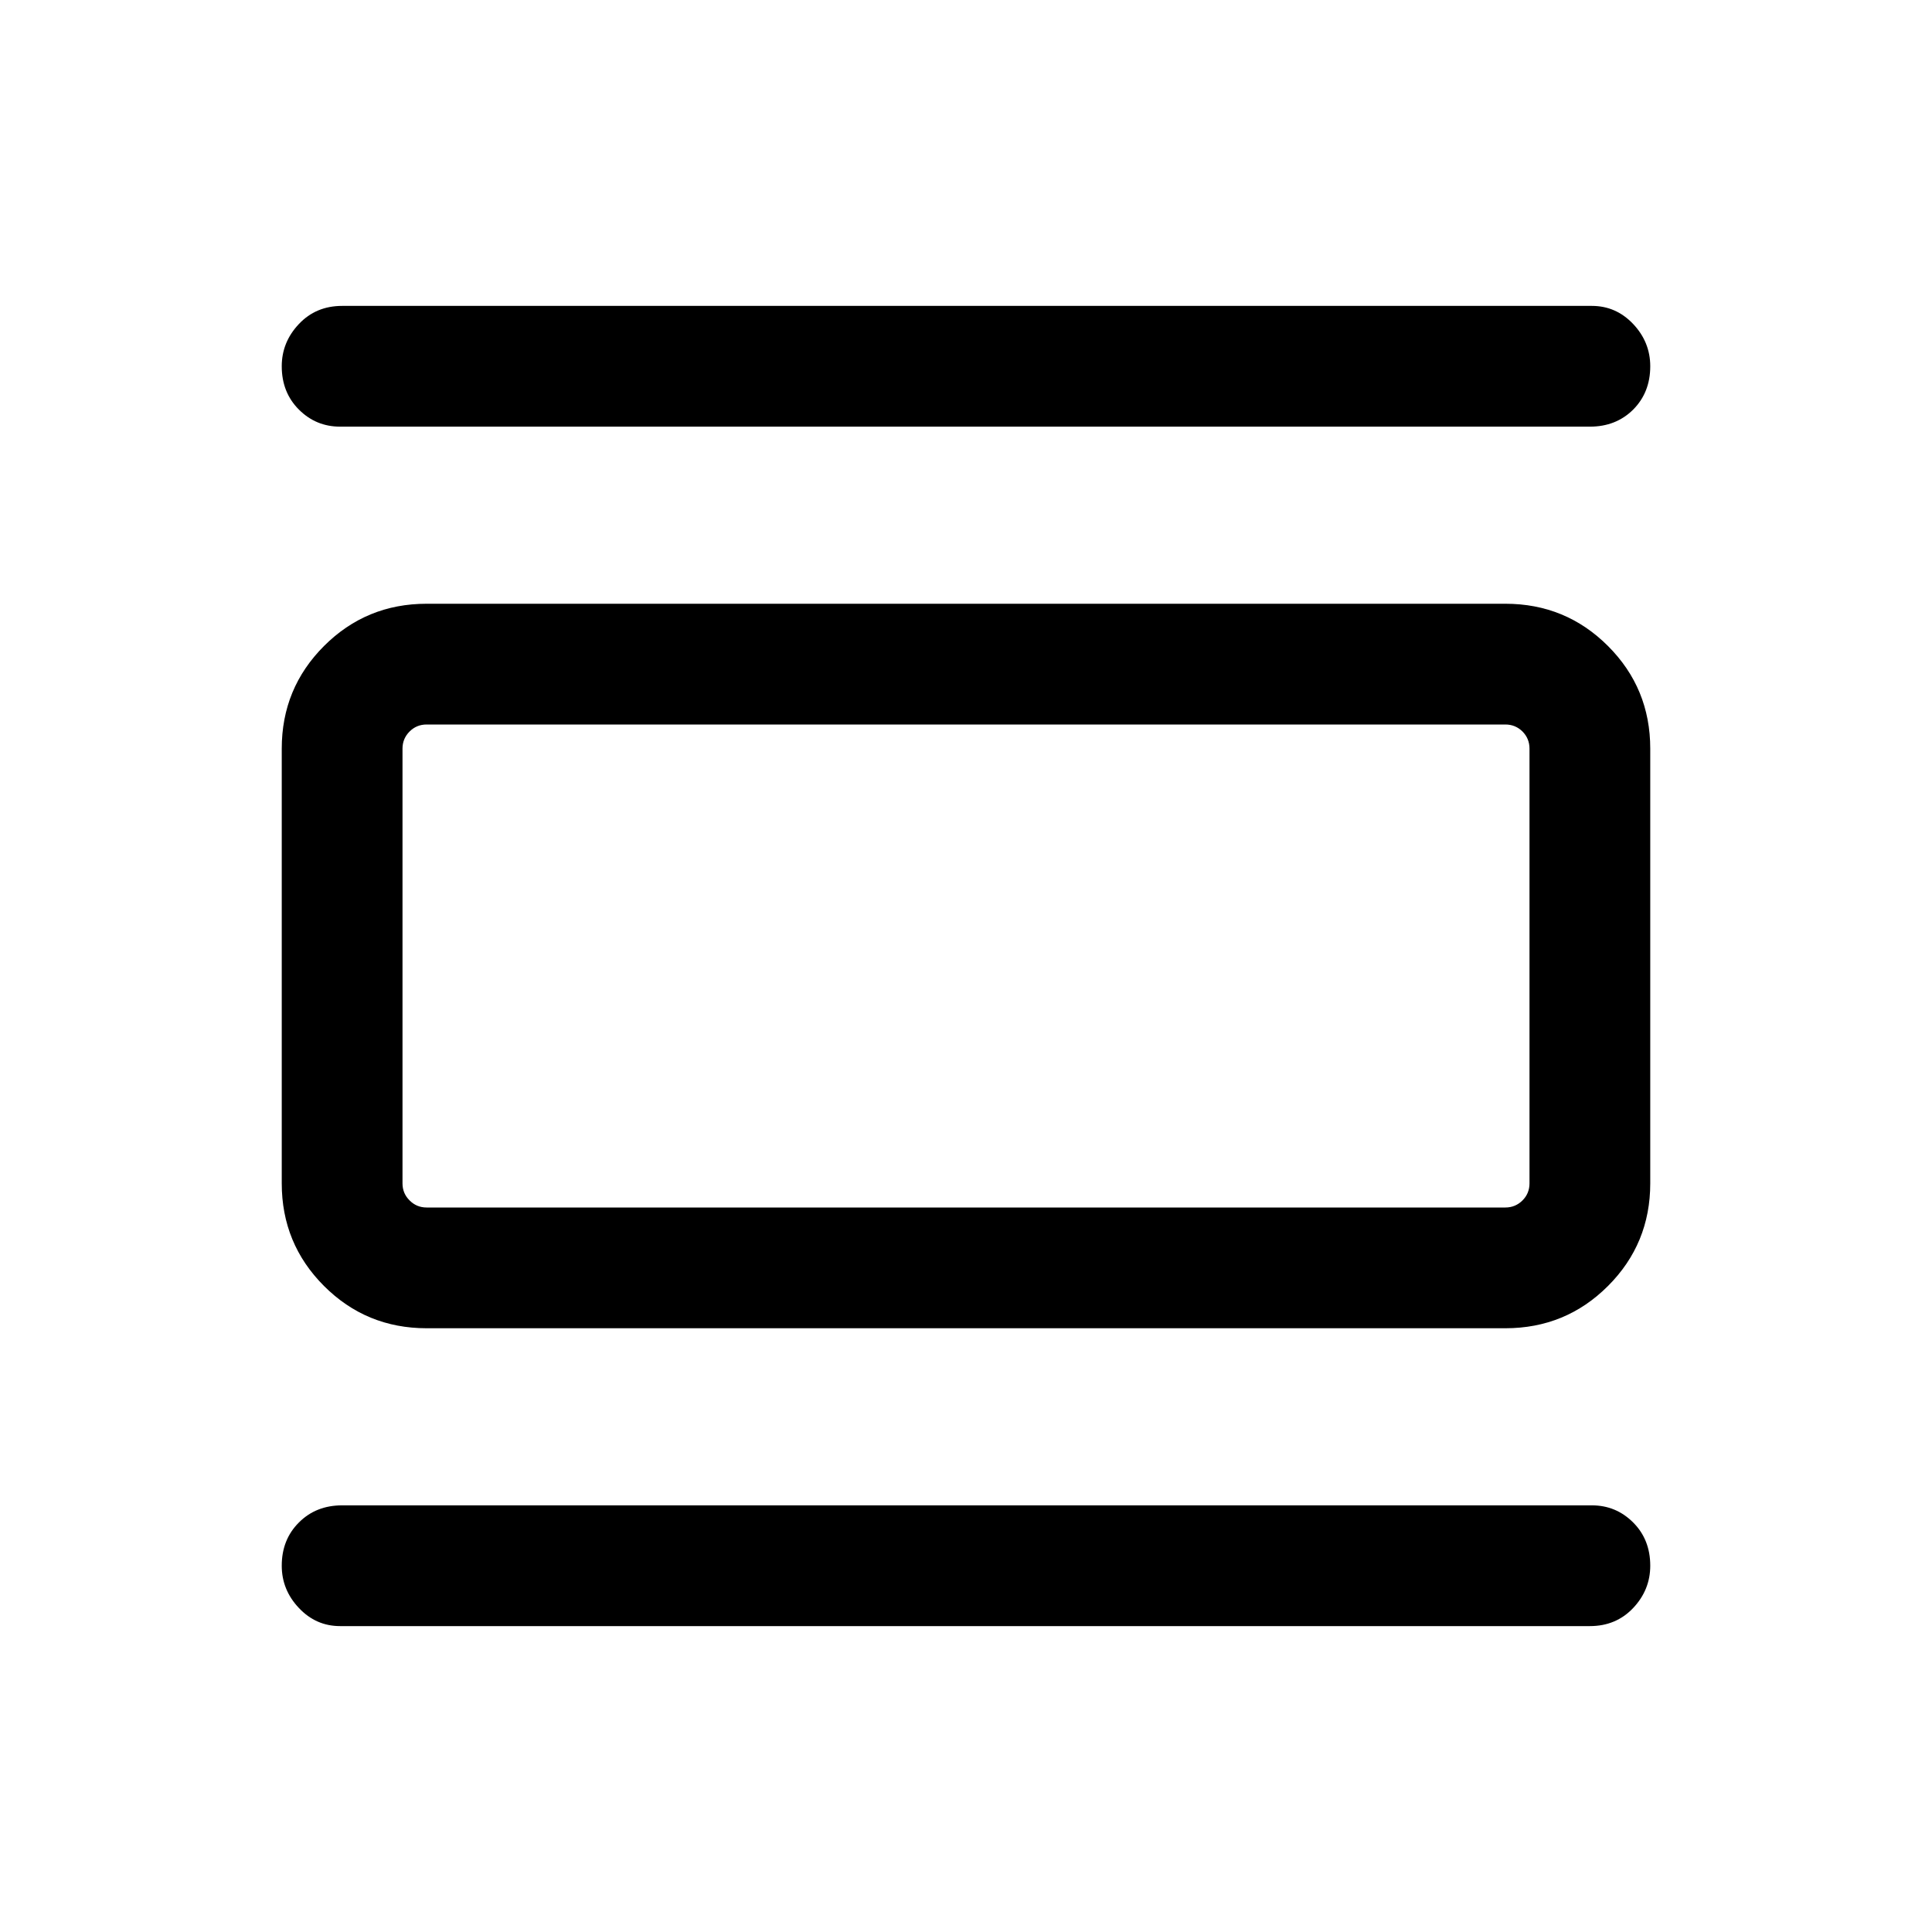 <svg xmlns="http://www.w3.org/2000/svg" height="24" width="24"><path d="M5.3 16.5Q4.55 16.5 4.025 15.975Q3.5 15.45 3.5 14.7V9.3Q3.5 8.55 4.025 8.025Q4.55 7.5 5.3 7.5H18.7Q19.45 7.5 19.975 8.025Q20.5 8.55 20.5 9.3V14.7Q20.5 15.45 19.975 15.975Q19.45 16.5 18.7 16.5ZM5.3 15H18.7Q18.825 15 18.913 14.912Q19 14.825 19 14.7V9.3Q19 9.175 18.913 9.087Q18.825 9 18.7 9H5.3Q5.175 9 5.088 9.087Q5 9.175 5 9.3V14.7Q5 14.825 5.088 14.912Q5.175 15 5.3 15ZM4.225 5.3Q3.925 5.3 3.713 5.088Q3.5 4.875 3.5 4.55Q3.5 4.25 3.713 4.025Q3.925 3.8 4.25 3.8H19.775Q20.075 3.8 20.288 4.025Q20.5 4.25 20.5 4.55Q20.5 4.875 20.288 5.088Q20.075 5.3 19.75 5.3ZM4.225 20.2Q3.925 20.2 3.713 19.975Q3.5 19.75 3.5 19.45Q3.5 19.125 3.713 18.913Q3.925 18.7 4.25 18.7H19.775Q20.075 18.7 20.288 18.913Q20.5 19.125 20.5 19.45Q20.5 19.75 20.288 19.975Q20.075 20.2 19.75 20.2ZM5 9H5.3Q5.175 9 5.088 9.087Q5 9.175 5 9.3V14.7Q5 14.825 5.088 14.912Q5.175 15 5.3 15H5Q5 15 5 14.912Q5 14.825 5 14.7V9.3Q5 9.175 5 9.087Q5 9 5 9Z"/></svg>
